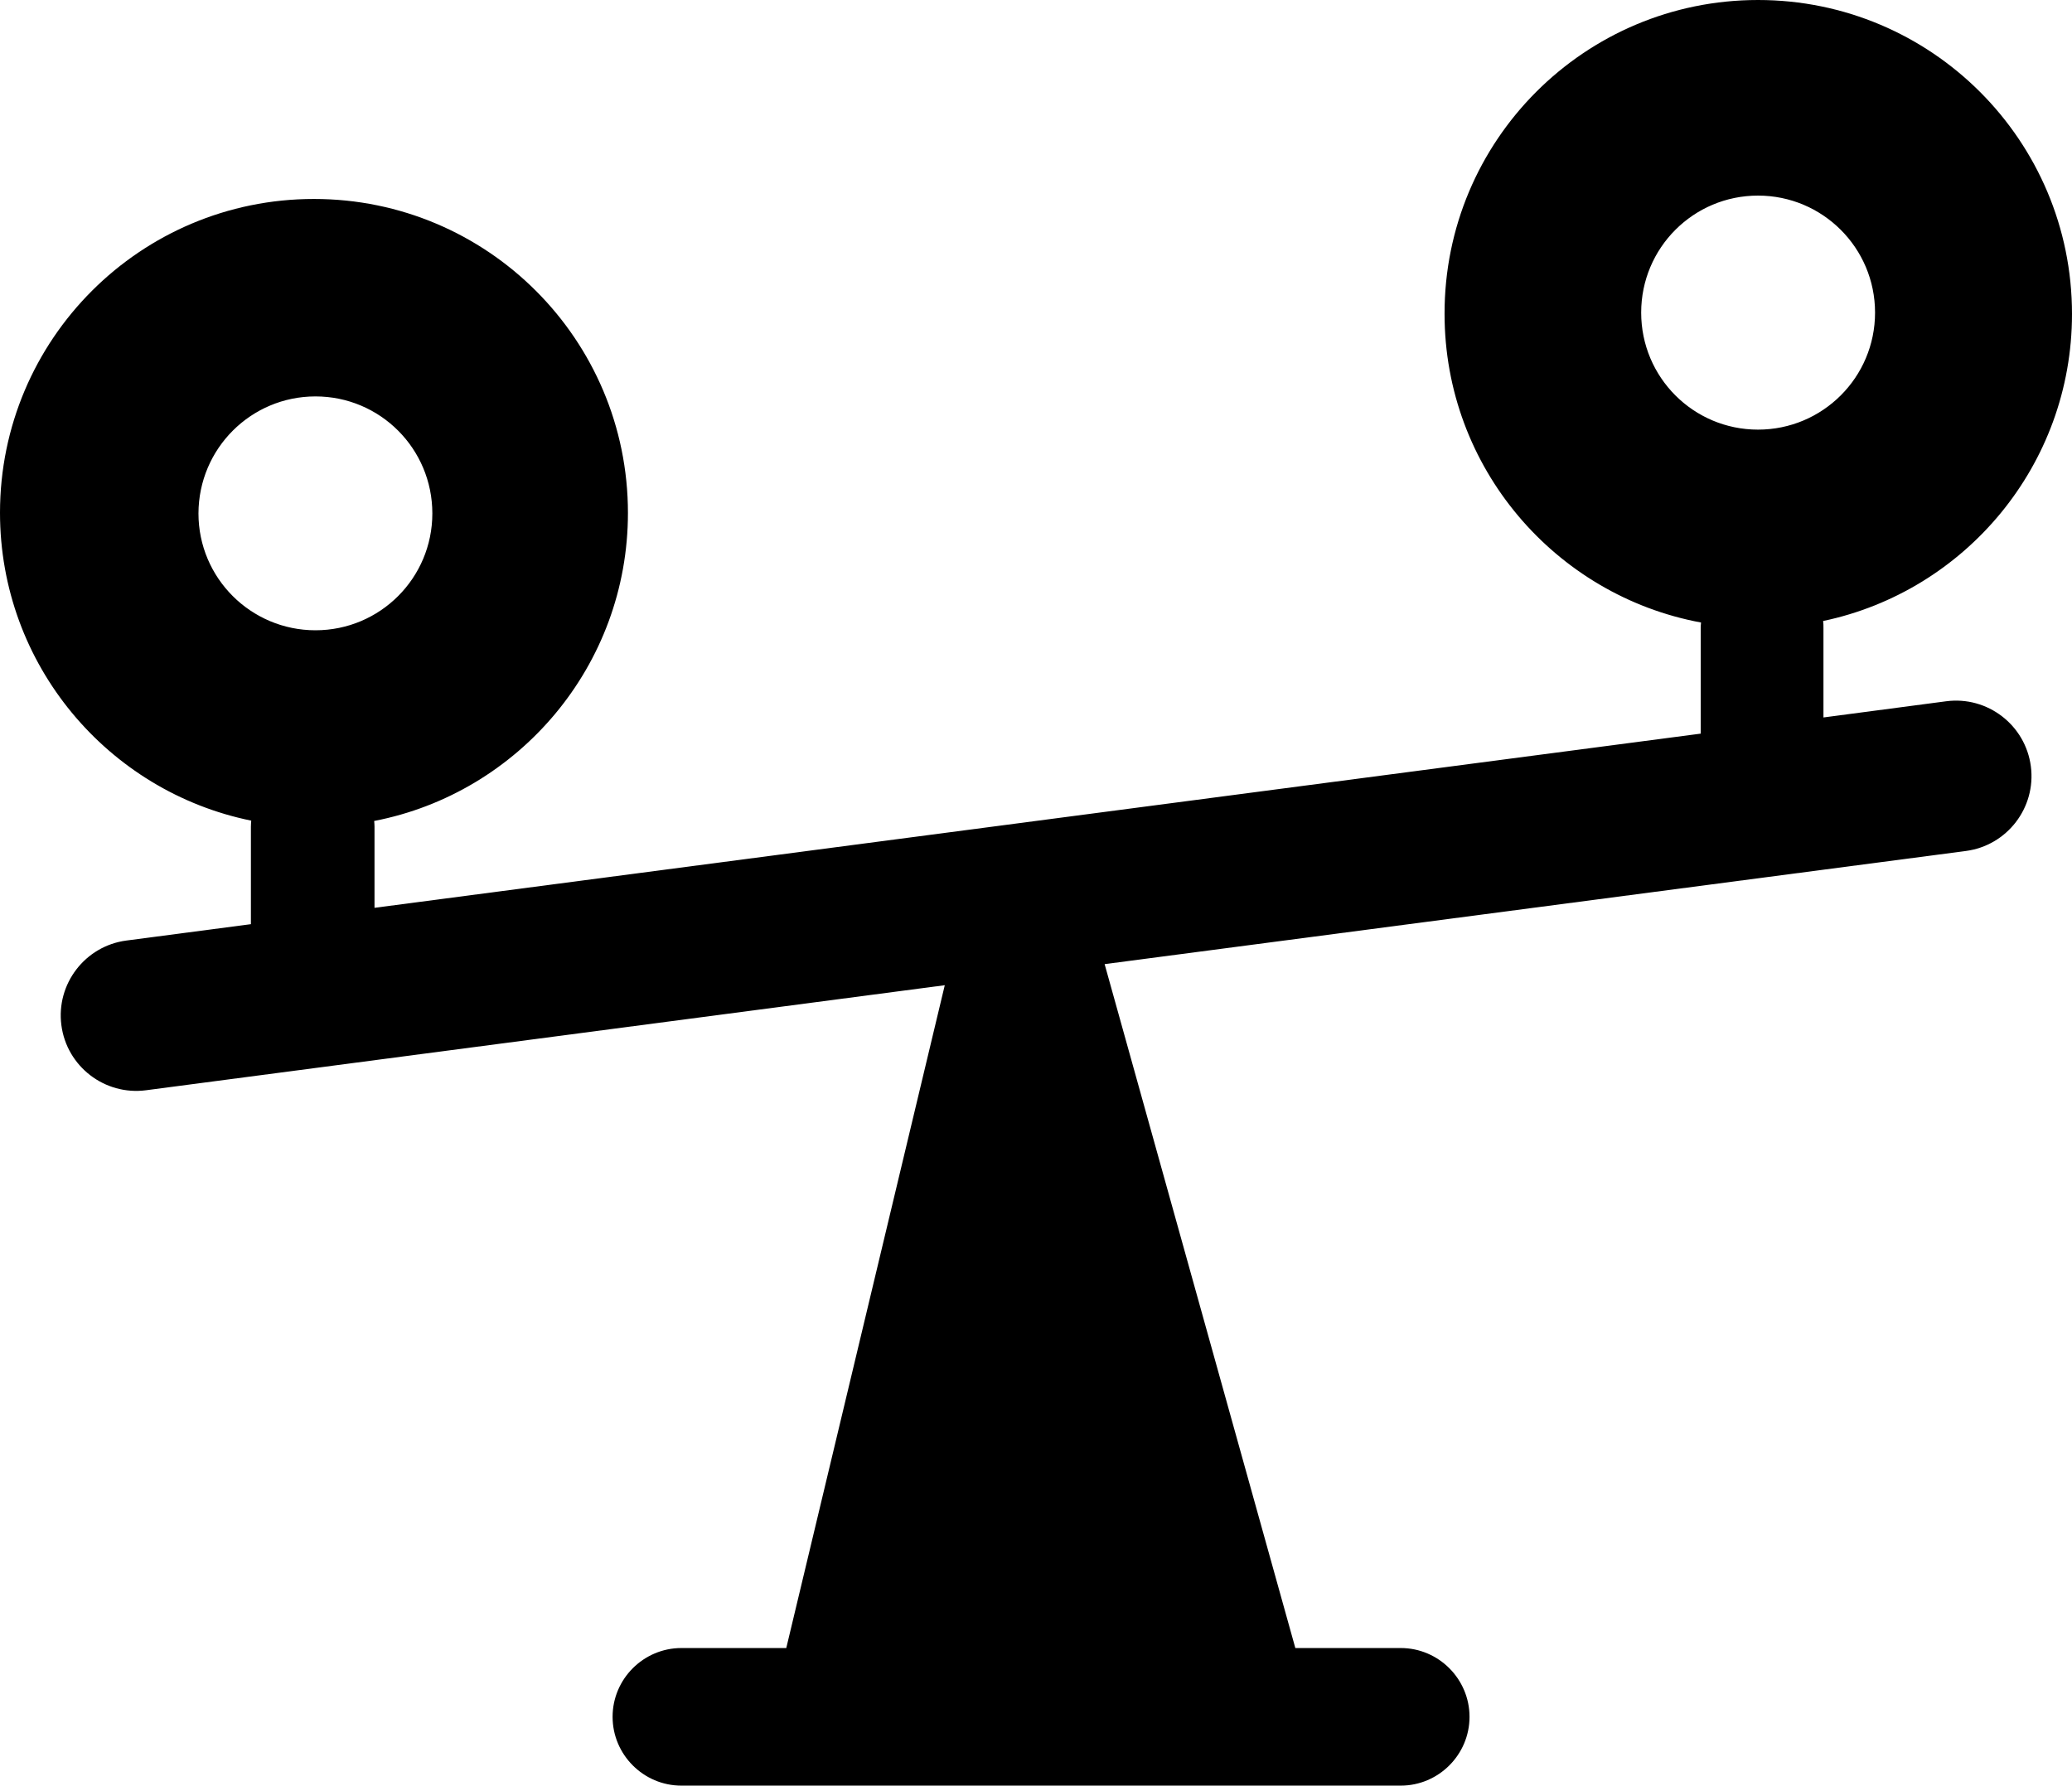 <svg version="1.1" id="Layer_1" xmlns="http://www.w3.org/2000/svg" xmlns:xlink="http://www.w3.org/1999/xlink" x="0px" y="0px" viewBox="0 0 122.88 105.9" style="enable-background:new 0 0 122.88 105.9" xml:space="preserve"><style type="text/css"><![CDATA[
	.st0{fill-rule:evenodd;clip-rule:evenodd;}
]]></style><g><path class="st0" d="M104.26,0c10.28,0,18.62,8.33,18.62,18.62c0,8.96-6.33,16.44-14.76,18.21c0.02,0.14,0.02,0.28,0.02,0.42v5.3 l7.28-0.96c2.45-0.32,4.7,1.41,5.02,3.86c0.32,2.45-1.41,4.7-3.86,5.02l-51.07,6.71l11.31,40.56h6.25c2.25,0,4.08,1.84,4.08,4.08 l0,0c0,2.25-1.84,4.08-4.08,4.08l-42.66,0c-2.25,0-4.08-1.84-4.08-4.08l0,0c0-2.25,1.84-4.08,4.08-4.08h6.22l9.4-39.31L8.66,64.66 c-2.45,0.32-4.7-1.41-5.02-3.86c-0.32-2.45,1.41-4.7,3.86-5.02l7.38-0.97v-5.78c0-0.12,0.01-0.24,0.02-0.36 C6.4,46.94,0,39.42,0,30.41C0,20.13,8.33,11.8,18.62,11.8c10.28,0,18.62,8.33,18.62,18.62c0,9.06-6.48,16.61-15.05,18.27 c0.01,0.11,0.02,0.22,0.02,0.33v4.82l78.65-10.33v-6.26c0-0.11,0.01-0.22,0.02-0.33c-8.65-1.6-15.21-9.19-15.21-18.3 C85.65,8.33,93.98,0,104.26,0L104.26,0L104.26,0z M104.26,11.6c3.83,0,6.94,3.1,6.94,6.94s-3.11,6.94-6.94,6.94 s-6.93-3.1-6.93-6.94S100.43,11.6,104.26,11.6L104.26,11.6z M18.71,23.51c3.83,0,6.93,3.1,6.93,6.94c0,3.83-3.1,6.93-6.93,6.93 c-3.83,0-6.94-3.1-6.94-6.93C11.78,26.61,14.88,23.51,18.71,23.51L18.71,23.51z"/></g></svg>